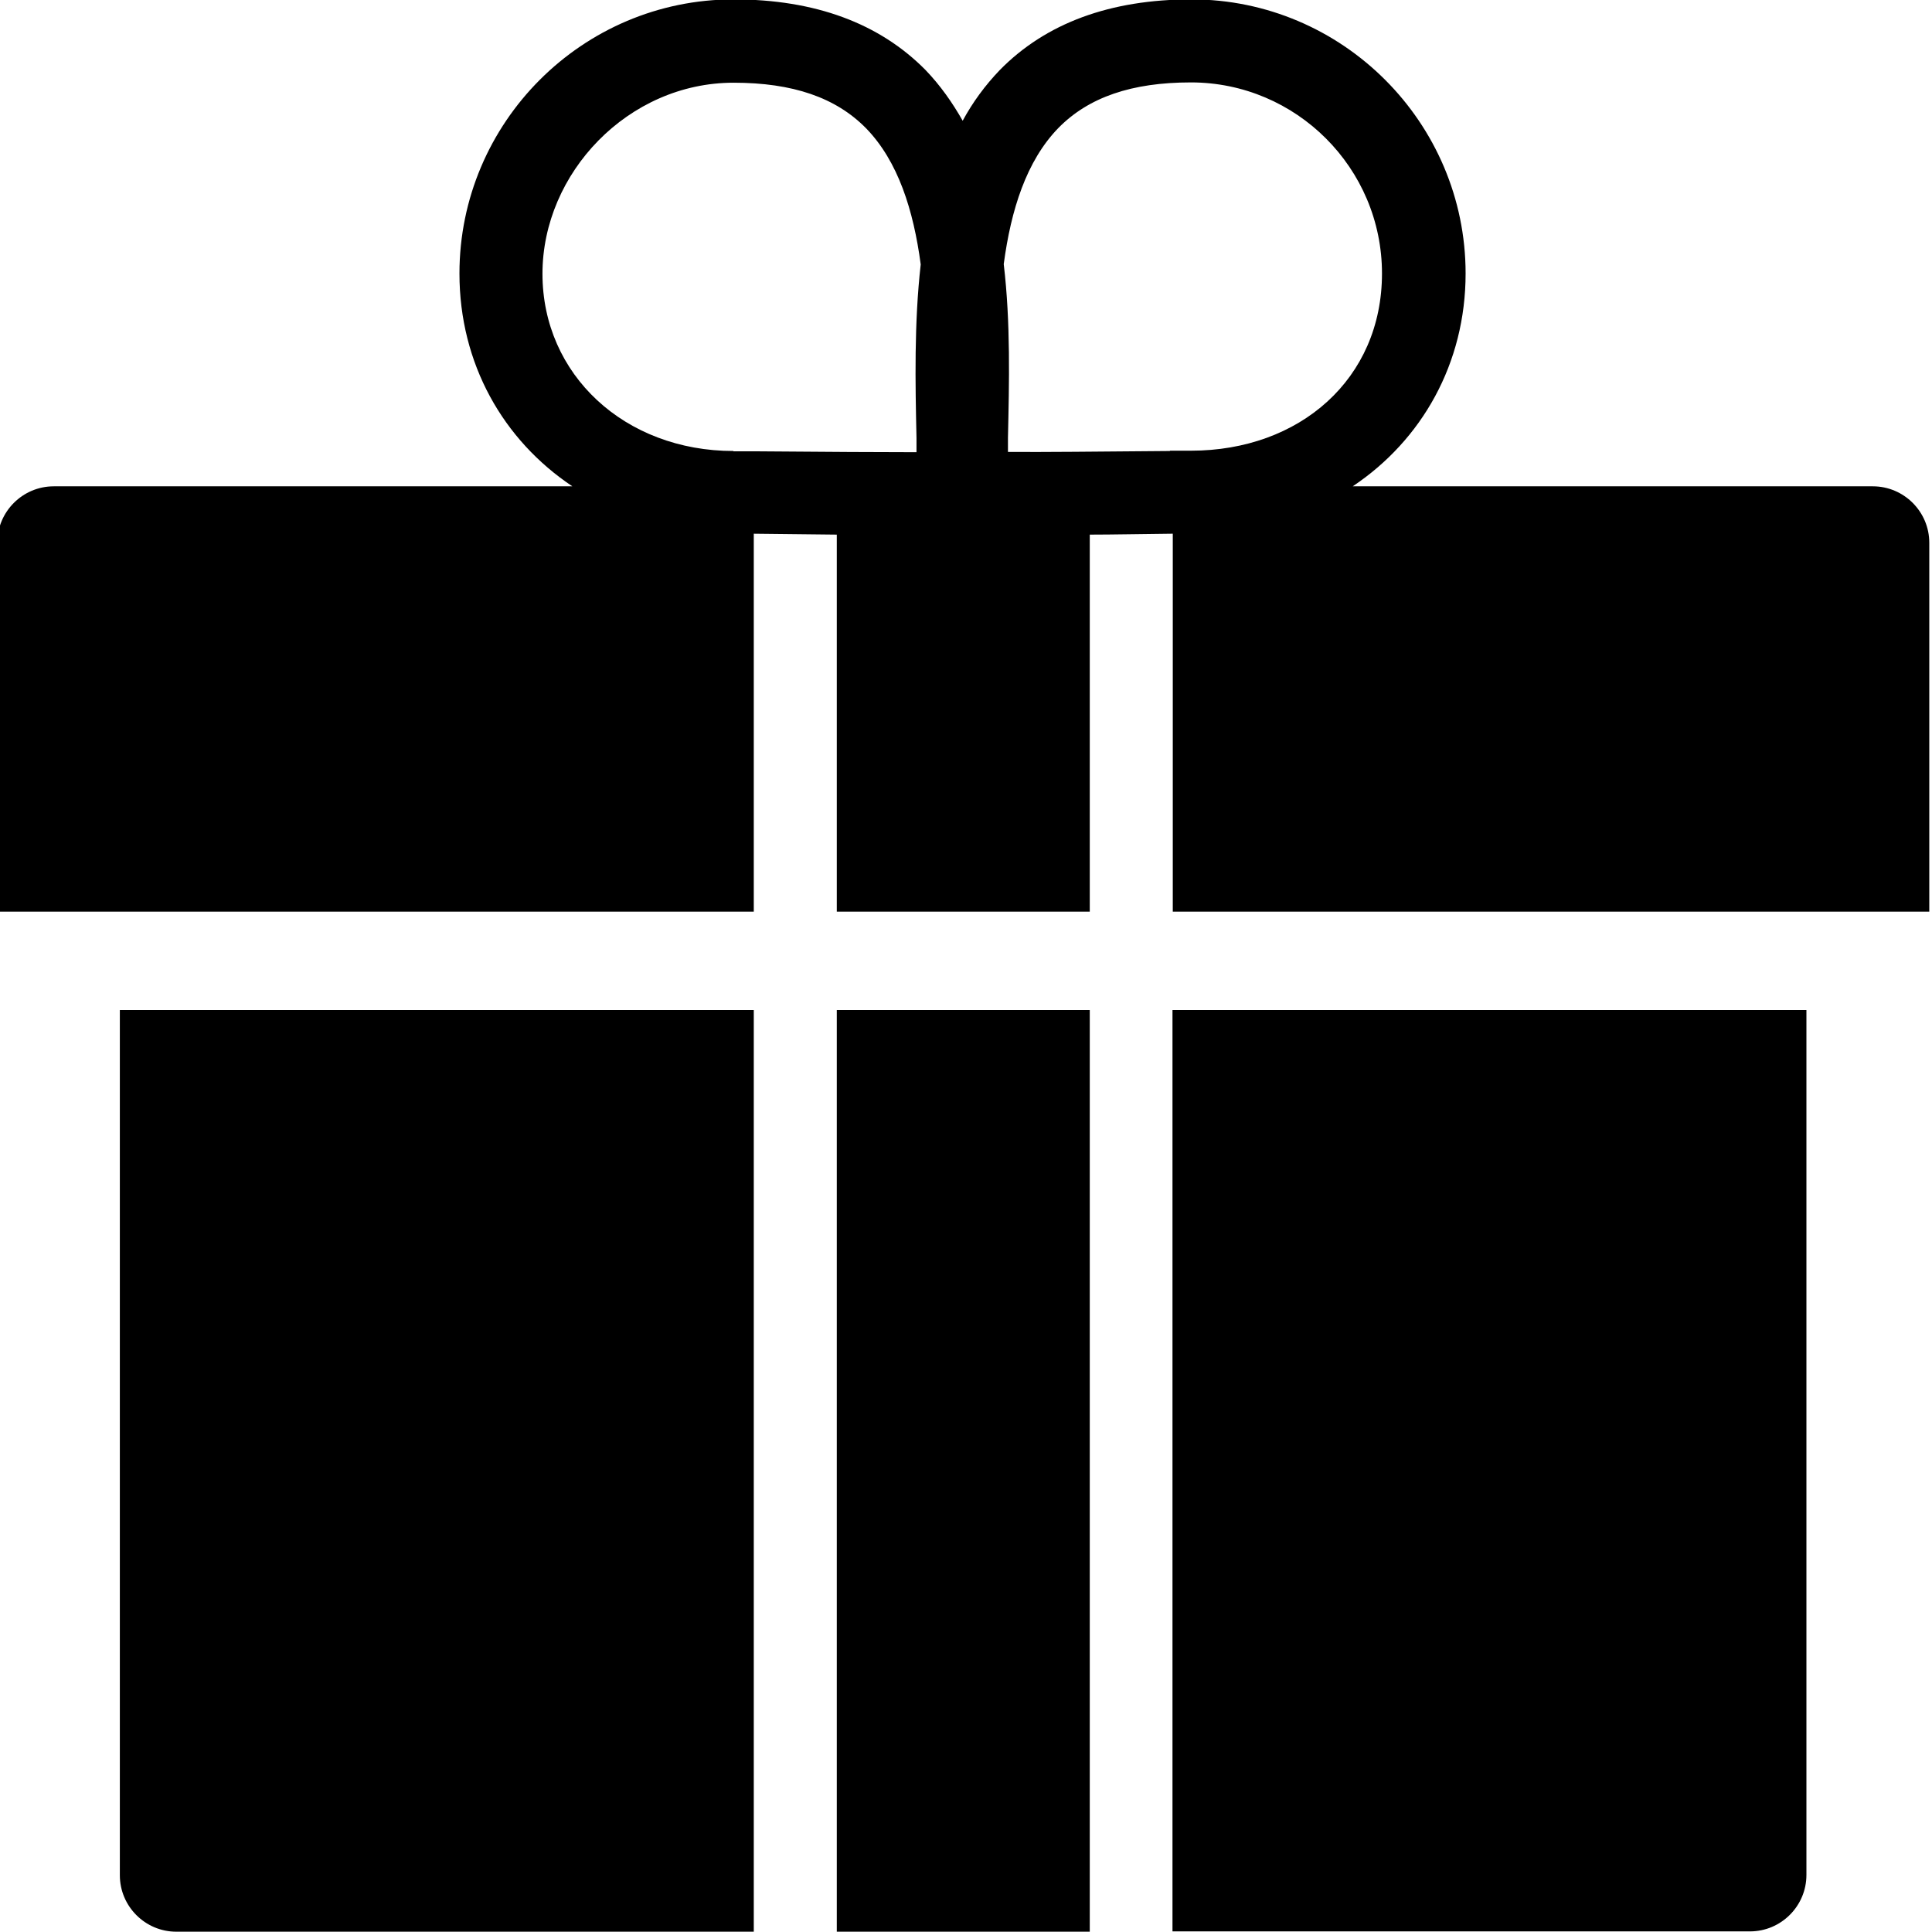 <svg viewBox="0 0 64 64" xmlns="http://www.w3.org/2000/svg">
  <path d="M62.03 16.11H44.81c2.29-1.53 3.74-4.07 3.74-7.05 0-5-4.08-9.08-9.08-9.08-2.7 0-4.83.79-6.35 2.34q-.735.765-1.23 1.68c-.34-.6-.74-1.17-1.23-1.68C29.13.77 27-.02 24.3-.02c-5.01 0-9.08 4.08-9.08 9.08 0 2.99 1.45 5.52 3.74 7.05H1.78c-1.03 0-1.87.84-1.87 1.87V30.2h25.06V17.68h.01c1.05.01 1.96.02 2.74.03V30.2h8.38V17.71c.77 0 1.66-.02 2.7-.03h.05V30.2h25.06V17.98c0-1.03-.84-1.87-1.87-1.87ZM24.3 14.94c-3.61 0-6.33-2.53-6.33-5.87s2.84-6.33 6.33-6.33c1.96 0 3.39.49 4.39 1.51 1.06 1.09 1.57 2.71 1.81 4.51-.22 1.94-.18 3.94-.14 5.75v.47c-1.14 0-2.93-.01-5.36-.03h-.71Zm14.46 0c-2.44.02-4.22.04-5.37.03v-.47c.04-1.81.09-3.82-.14-5.75.24-1.8.75-3.42 1.81-4.51 1-1.02 2.43-1.51 4.39-1.51 3.49 0 6.33 2.84 6.33 6.33s-2.72 5.87-6.33 5.87h-.7ZM27.72 33.46h8.38v30.53h-8.38zm-23.75 0h21v30.53H5.84c-1.03 0-1.87-.84-1.87-1.87V33.47Zm34.87 0h21v28.65c0 1.03-.84 1.87-1.87 1.87H38.84V33.45Z"/>
</svg>
